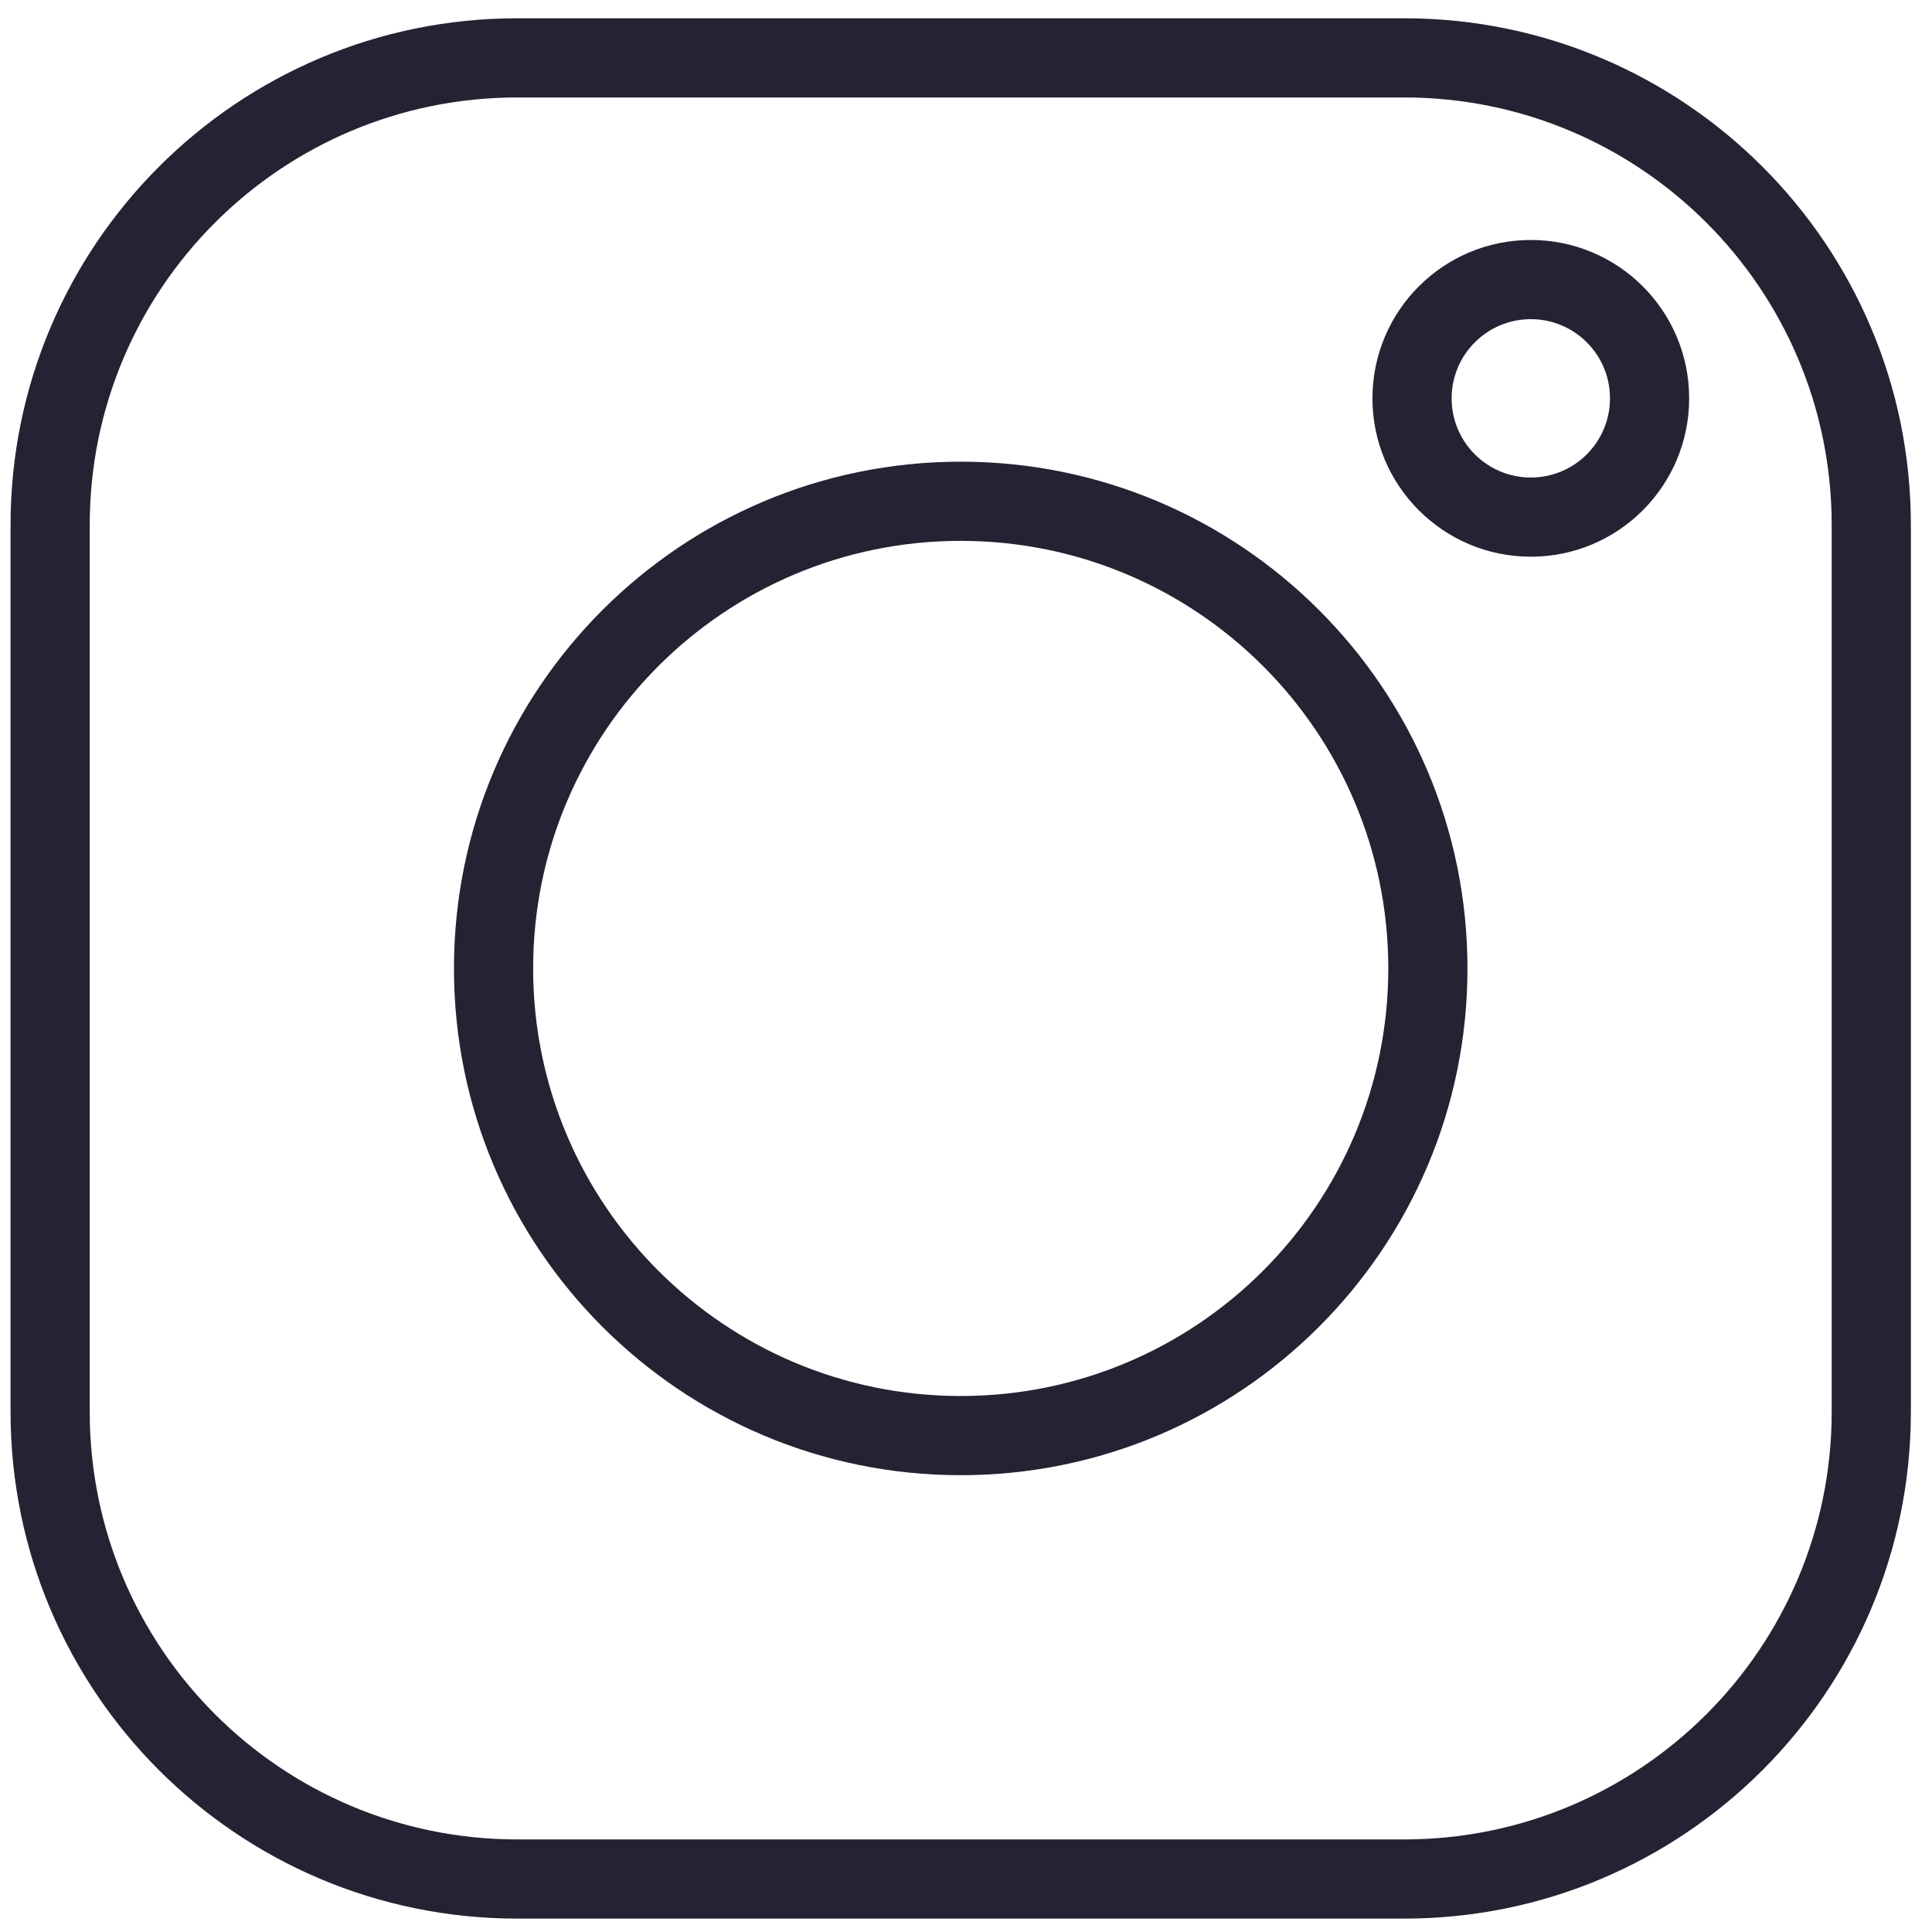 <svg width="61" height="61" viewBox="0 0 61 61" fill="none" xmlns="http://www.w3.org/2000/svg">
<path fill-rule="evenodd" clip-rule="evenodd" d="M44.333 3.077H16.333C8.878 3.077 2.833 9.121 2.833 16.577V44.577C2.833 52.033 8.878 58.077 16.333 58.077H44.333C51.789 58.077 57.833 52.033 57.833 44.577V16.577C57.833 9.121 51.789 3.077 44.333 3.077ZM16.333 0.577C7.497 0.577 0.333 7.74 0.333 16.577V44.577C0.333 53.413 7.497 60.577 16.333 60.577H44.333C53.17 60.577 60.333 53.413 60.333 44.577V16.577C60.333 7.74 53.17 0.577 44.333 0.577H16.333Z" fill="#242333"/>
<path fill-rule="evenodd" clip-rule="evenodd" d="M30.333 44.077C37.789 44.077 43.833 38.033 43.833 30.577C43.833 23.121 37.789 17.077 30.333 17.077C22.878 17.077 16.833 23.121 16.833 30.577C16.833 38.033 22.878 44.077 30.333 44.077ZM30.333 46.577C39.17 46.577 46.333 39.413 46.333 30.577C46.333 21.74 39.17 14.577 30.333 14.577C21.497 14.577 14.333 21.74 14.333 30.577C14.333 39.413 21.497 46.577 30.333 46.577Z" fill="#242333"/>
<path fill-rule="evenodd" clip-rule="evenodd" d="M48.333 15.077C49.714 15.077 50.833 13.958 50.833 12.577C50.833 11.196 49.714 10.077 48.333 10.077C46.953 10.077 45.833 11.196 45.833 12.577C45.833 13.958 46.953 15.077 48.333 15.077ZM48.333 17.577C51.095 17.577 53.333 15.338 53.333 12.577C53.333 9.815 51.095 7.577 48.333 7.577C45.572 7.577 43.333 9.815 43.333 12.577C43.333 15.338 45.572 17.577 48.333 17.577Z" fill="#242333"/>
</svg>
